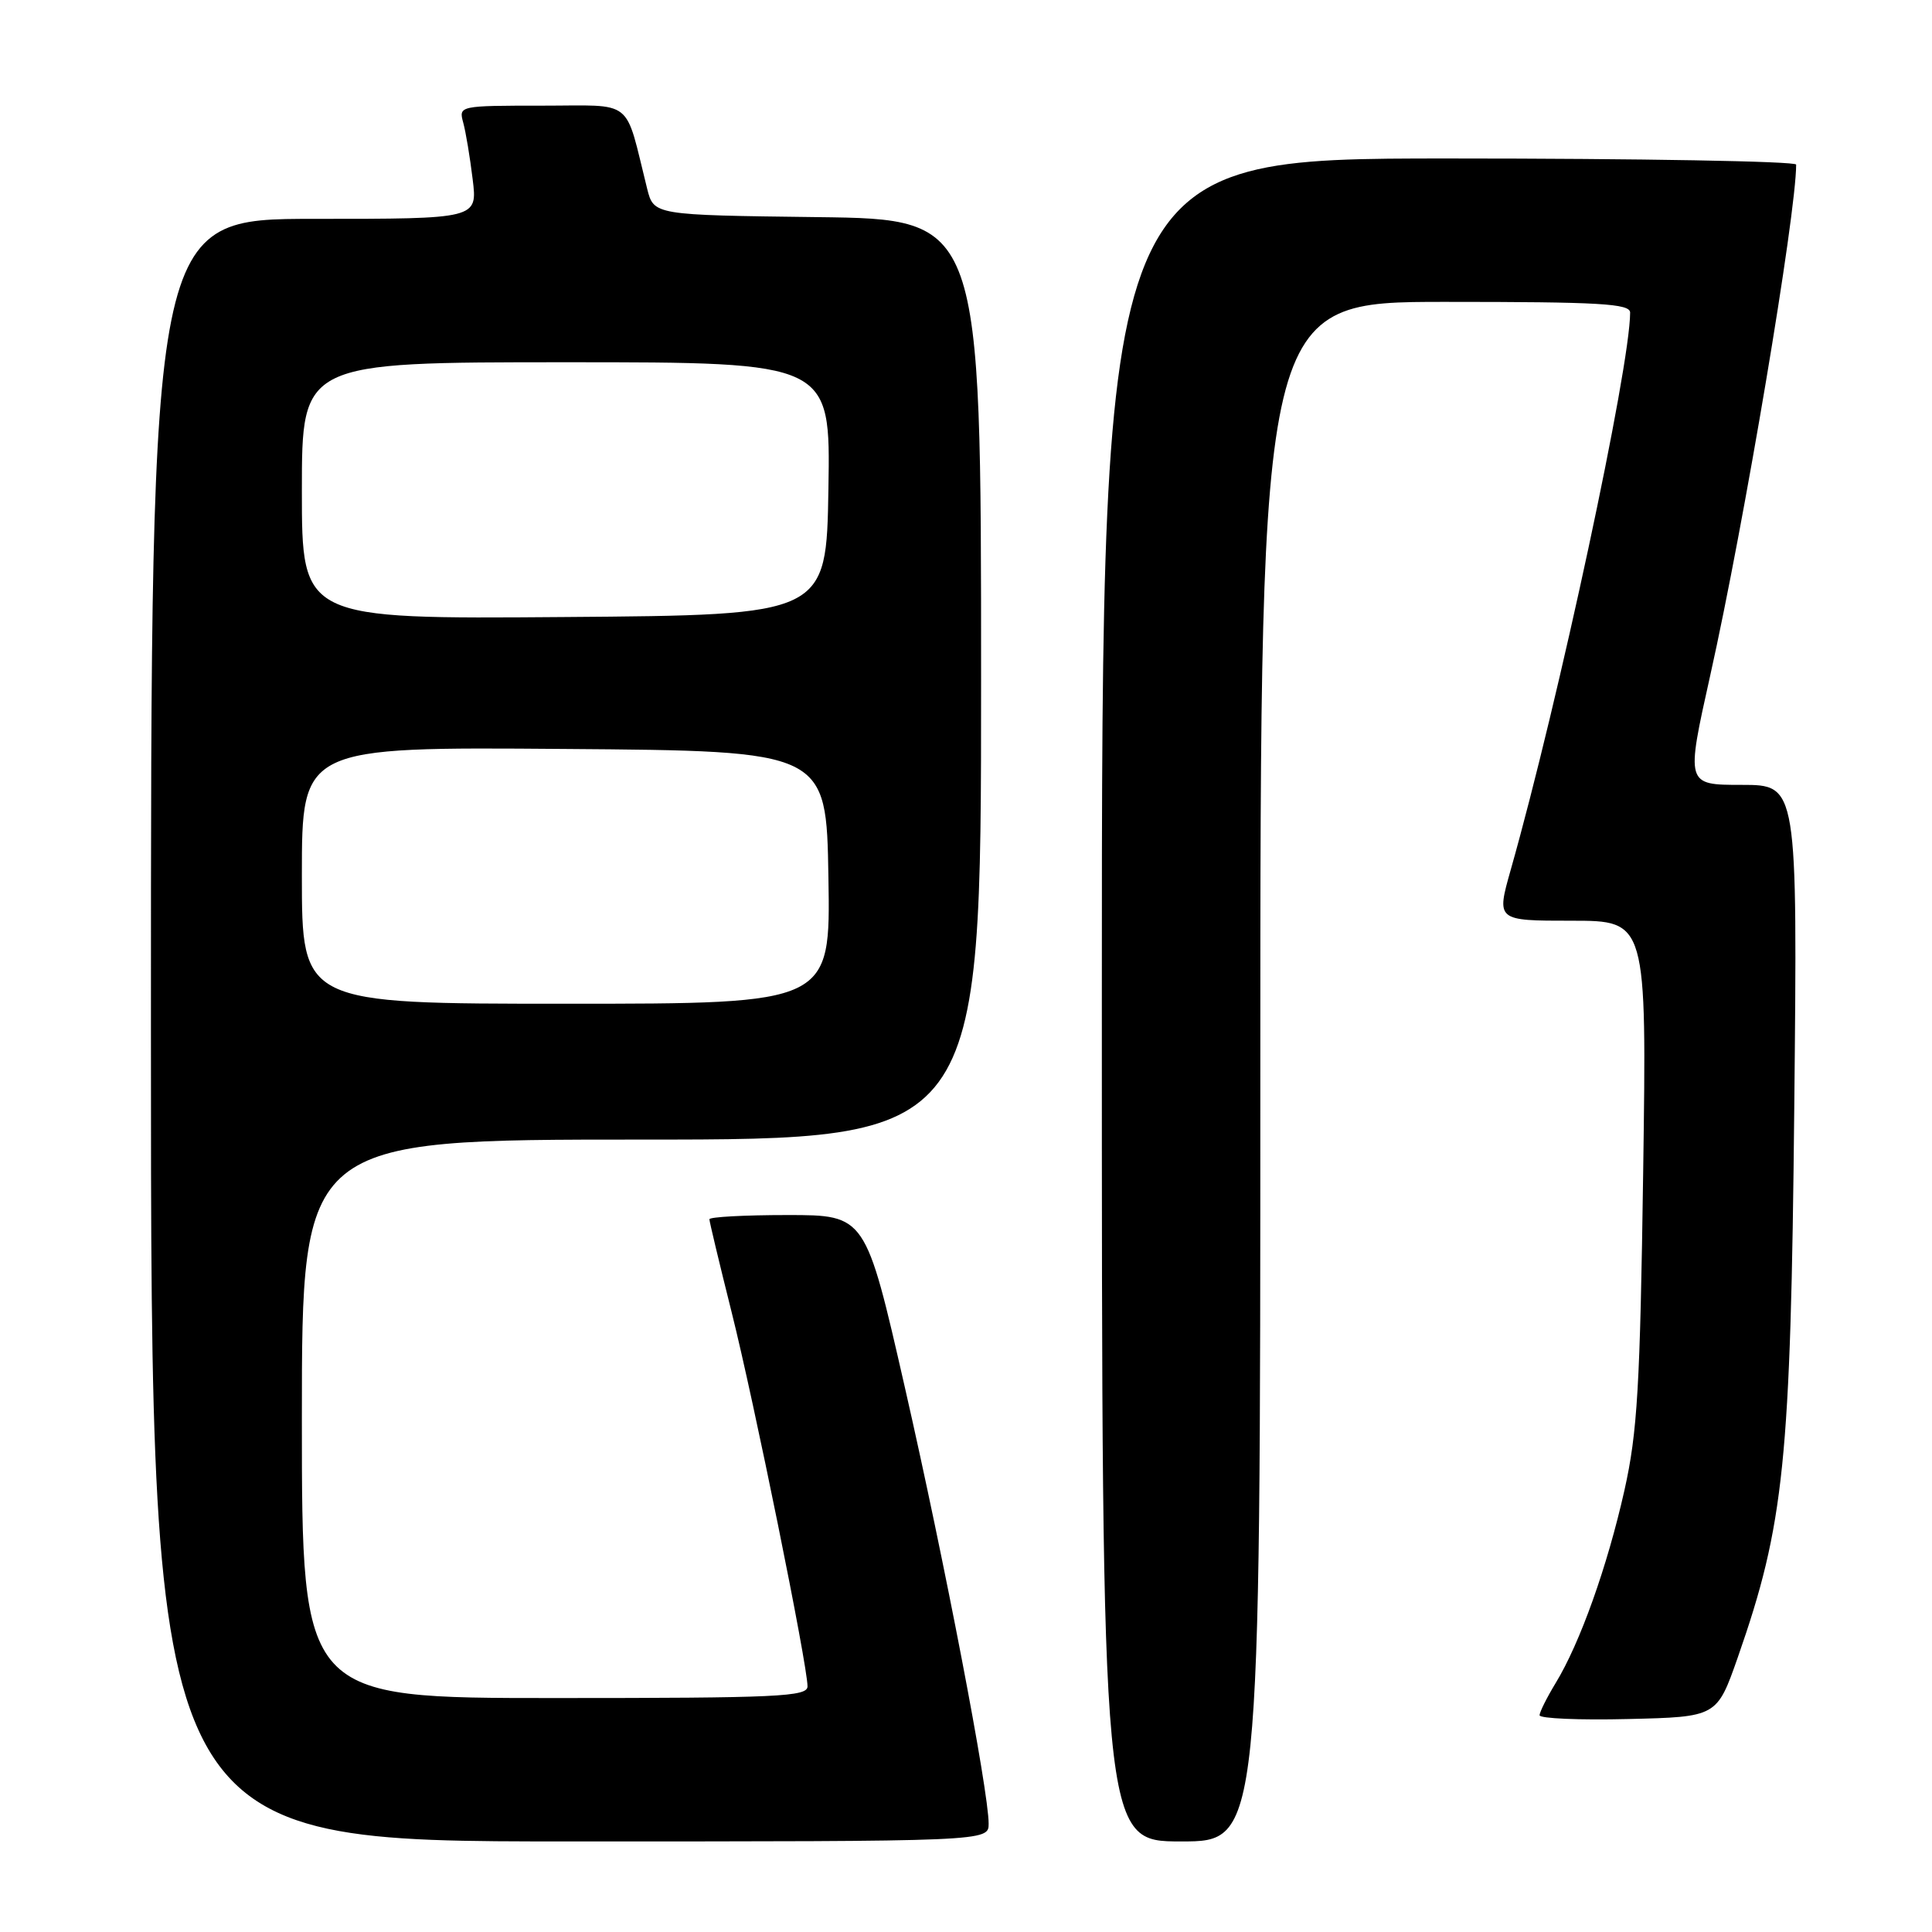 <?xml version="1.0" encoding="UTF-8" standalone="no"?>
<!DOCTYPE svg PUBLIC "-//W3C//DTD SVG 1.1//EN" "http://www.w3.org/Graphics/SVG/1.1/DTD/svg11.dtd" >
<svg xmlns="http://www.w3.org/2000/svg" xmlns:xlink="http://www.w3.org/1999/xlink" version="1.1" viewBox="0 0 256 256">
 <g >
 <path fill="currentColor"
d=" M 131.00 241.64 C 131.00 237.29 125.17 206.94 119.90 183.84 C 114.69 161.00 114.69 161.00 104.34 161.00 C 98.65 161.00 94.00 161.25 94.00 161.56 C 94.00 161.87 95.32 167.38 96.93 173.81 C 99.92 185.72 107.00 220.63 107.00 223.45 C 107.00 224.82 103.12 225.00 73.50 225.00 C 40.00 225.00 40.00 225.00 40.00 188.00 C 40.00 151.00 40.00 151.00 85.00 151.00 C 130.00 151.00 130.00 151.00 130.00 90.02 C 130.00 29.04 130.00 29.04 108.31 28.77 C 86.63 28.50 86.63 28.50 85.75 25.00 C 82.71 12.83 84.20 14.00 71.84 14.00 C 60.84 14.00 60.77 14.02 61.38 16.25 C 61.72 17.49 62.28 20.86 62.63 23.75 C 63.28 29.00 63.28 29.00 41.64 29.00 C 20.00 29.00 20.00 29.00 20.00 136.50 C 20.00 244.00 20.00 244.00 75.50 244.00 C 131.00 244.00 131.00 244.00 131.00 241.64 Z  M 167.00 142.00 C 167.00 40.00 167.00 40.00 191.50 40.00 C 212.00 40.00 216.00 40.23 216.00 41.42 C 216.00 48.67 206.54 92.80 200.18 115.25 C 198.27 122.00 198.27 122.00 208.23 122.00 C 218.20 122.00 218.20 122.00 217.73 155.25 C 217.32 183.81 216.97 189.77 215.24 197.50 C 212.98 207.57 209.35 217.74 206.14 223.00 C 204.97 224.93 204.01 226.85 204.00 227.28 C 204.00 227.71 209.29 227.94 215.75 227.78 C 227.50 227.50 227.50 227.50 230.27 219.60 C 236.42 202.00 237.28 193.69 237.75 146.75 C 238.18 104.00 238.18 104.00 230.78 104.00 C 223.38 104.00 223.38 104.00 226.62 89.47 C 231.11 69.38 238.00 28.40 238.00 21.81 C 238.00 21.37 217.30 21.00 192.00 21.00 C 146.00 21.00 146.00 21.00 146.00 132.50 C 146.00 244.00 146.00 244.00 156.50 244.00 C 167.00 244.00 167.00 244.00 167.00 142.00 Z  M 40.00 115.99 C 40.00 98.97 40.00 98.97 74.75 99.24 C 109.50 99.50 109.50 99.50 109.77 116.25 C 110.05 133.00 110.05 133.00 75.02 133.00 C 40.00 133.00 40.00 133.00 40.00 115.99 Z  M 40.00 65.01 C 40.00 48.00 40.00 48.00 75.02 48.00 C 110.05 48.00 110.05 48.00 109.77 64.75 C 109.50 81.50 109.50 81.50 74.75 81.76 C 40.00 82.03 40.00 82.03 40.00 65.01 Z "/>
</g>
</svg>
